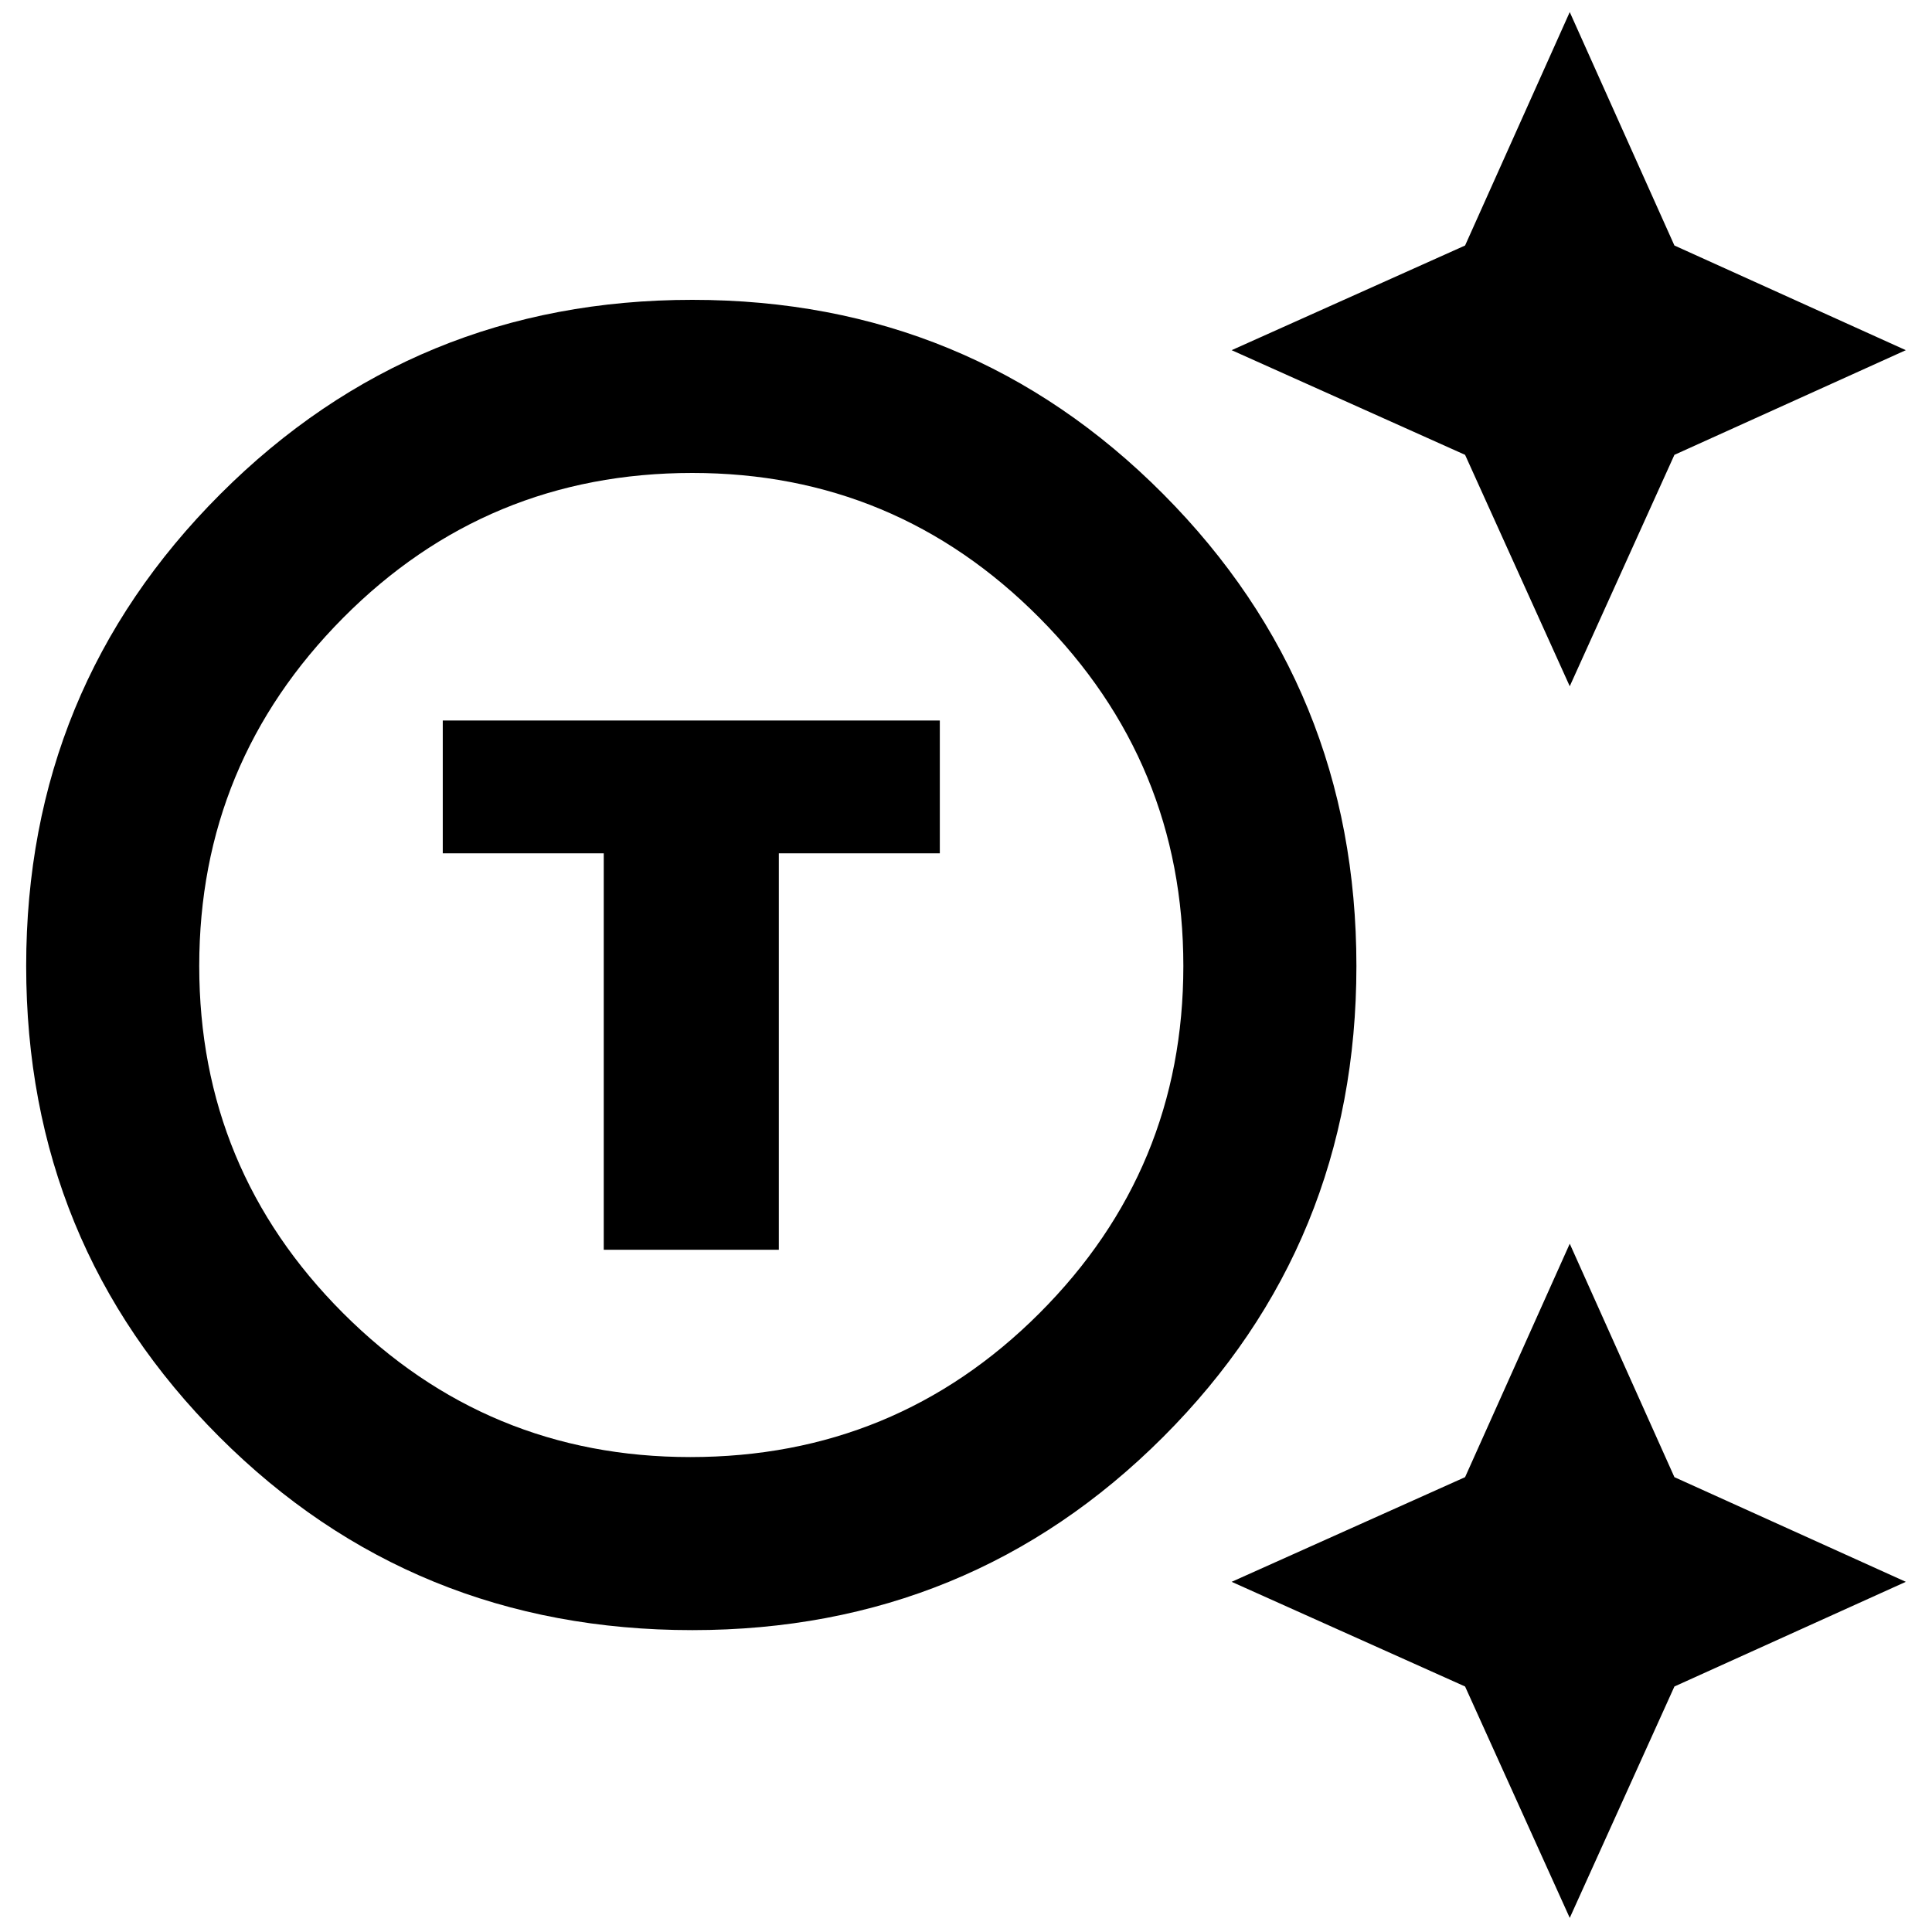 <svg xmlns="http://www.w3.org/2000/svg" height="40" width="40"><path d="M14.333 33.75q-5.791 0-9.791-4t-4-9.75q0-5.75 4.02-9.771 4.021-4.021 9.771-4.021 5.75 0 9.75 4.021t4 9.771q0 5.75-4 9.75t-9.75 4Zm-.041-3.583q4.25 0 7.229-2.979Q24.5 24.208 24.5 20t-2.979-7.208q-2.979-3-7.188-3-4.25 0-7.229 3T4.125 20q0 4.208 2.979 7.188 2.979 2.979 7.188 2.979ZM12.5 25.875h3.625v-8.208h3.333v-2.75H9.167v2.75H12.5Zm20-11.667-2.167-4.791L25.5 7.25l4.833-2.167L32.5.25l2.167 4.833 4.791 2.167-4.791 2.167Zm0 25.5-2.167-4.791L25.5 32.75l4.833-2.167L32.5 25.75l2.167 4.833 4.791 2.167-4.791 2.167ZM14.333 20Z"/></svg>